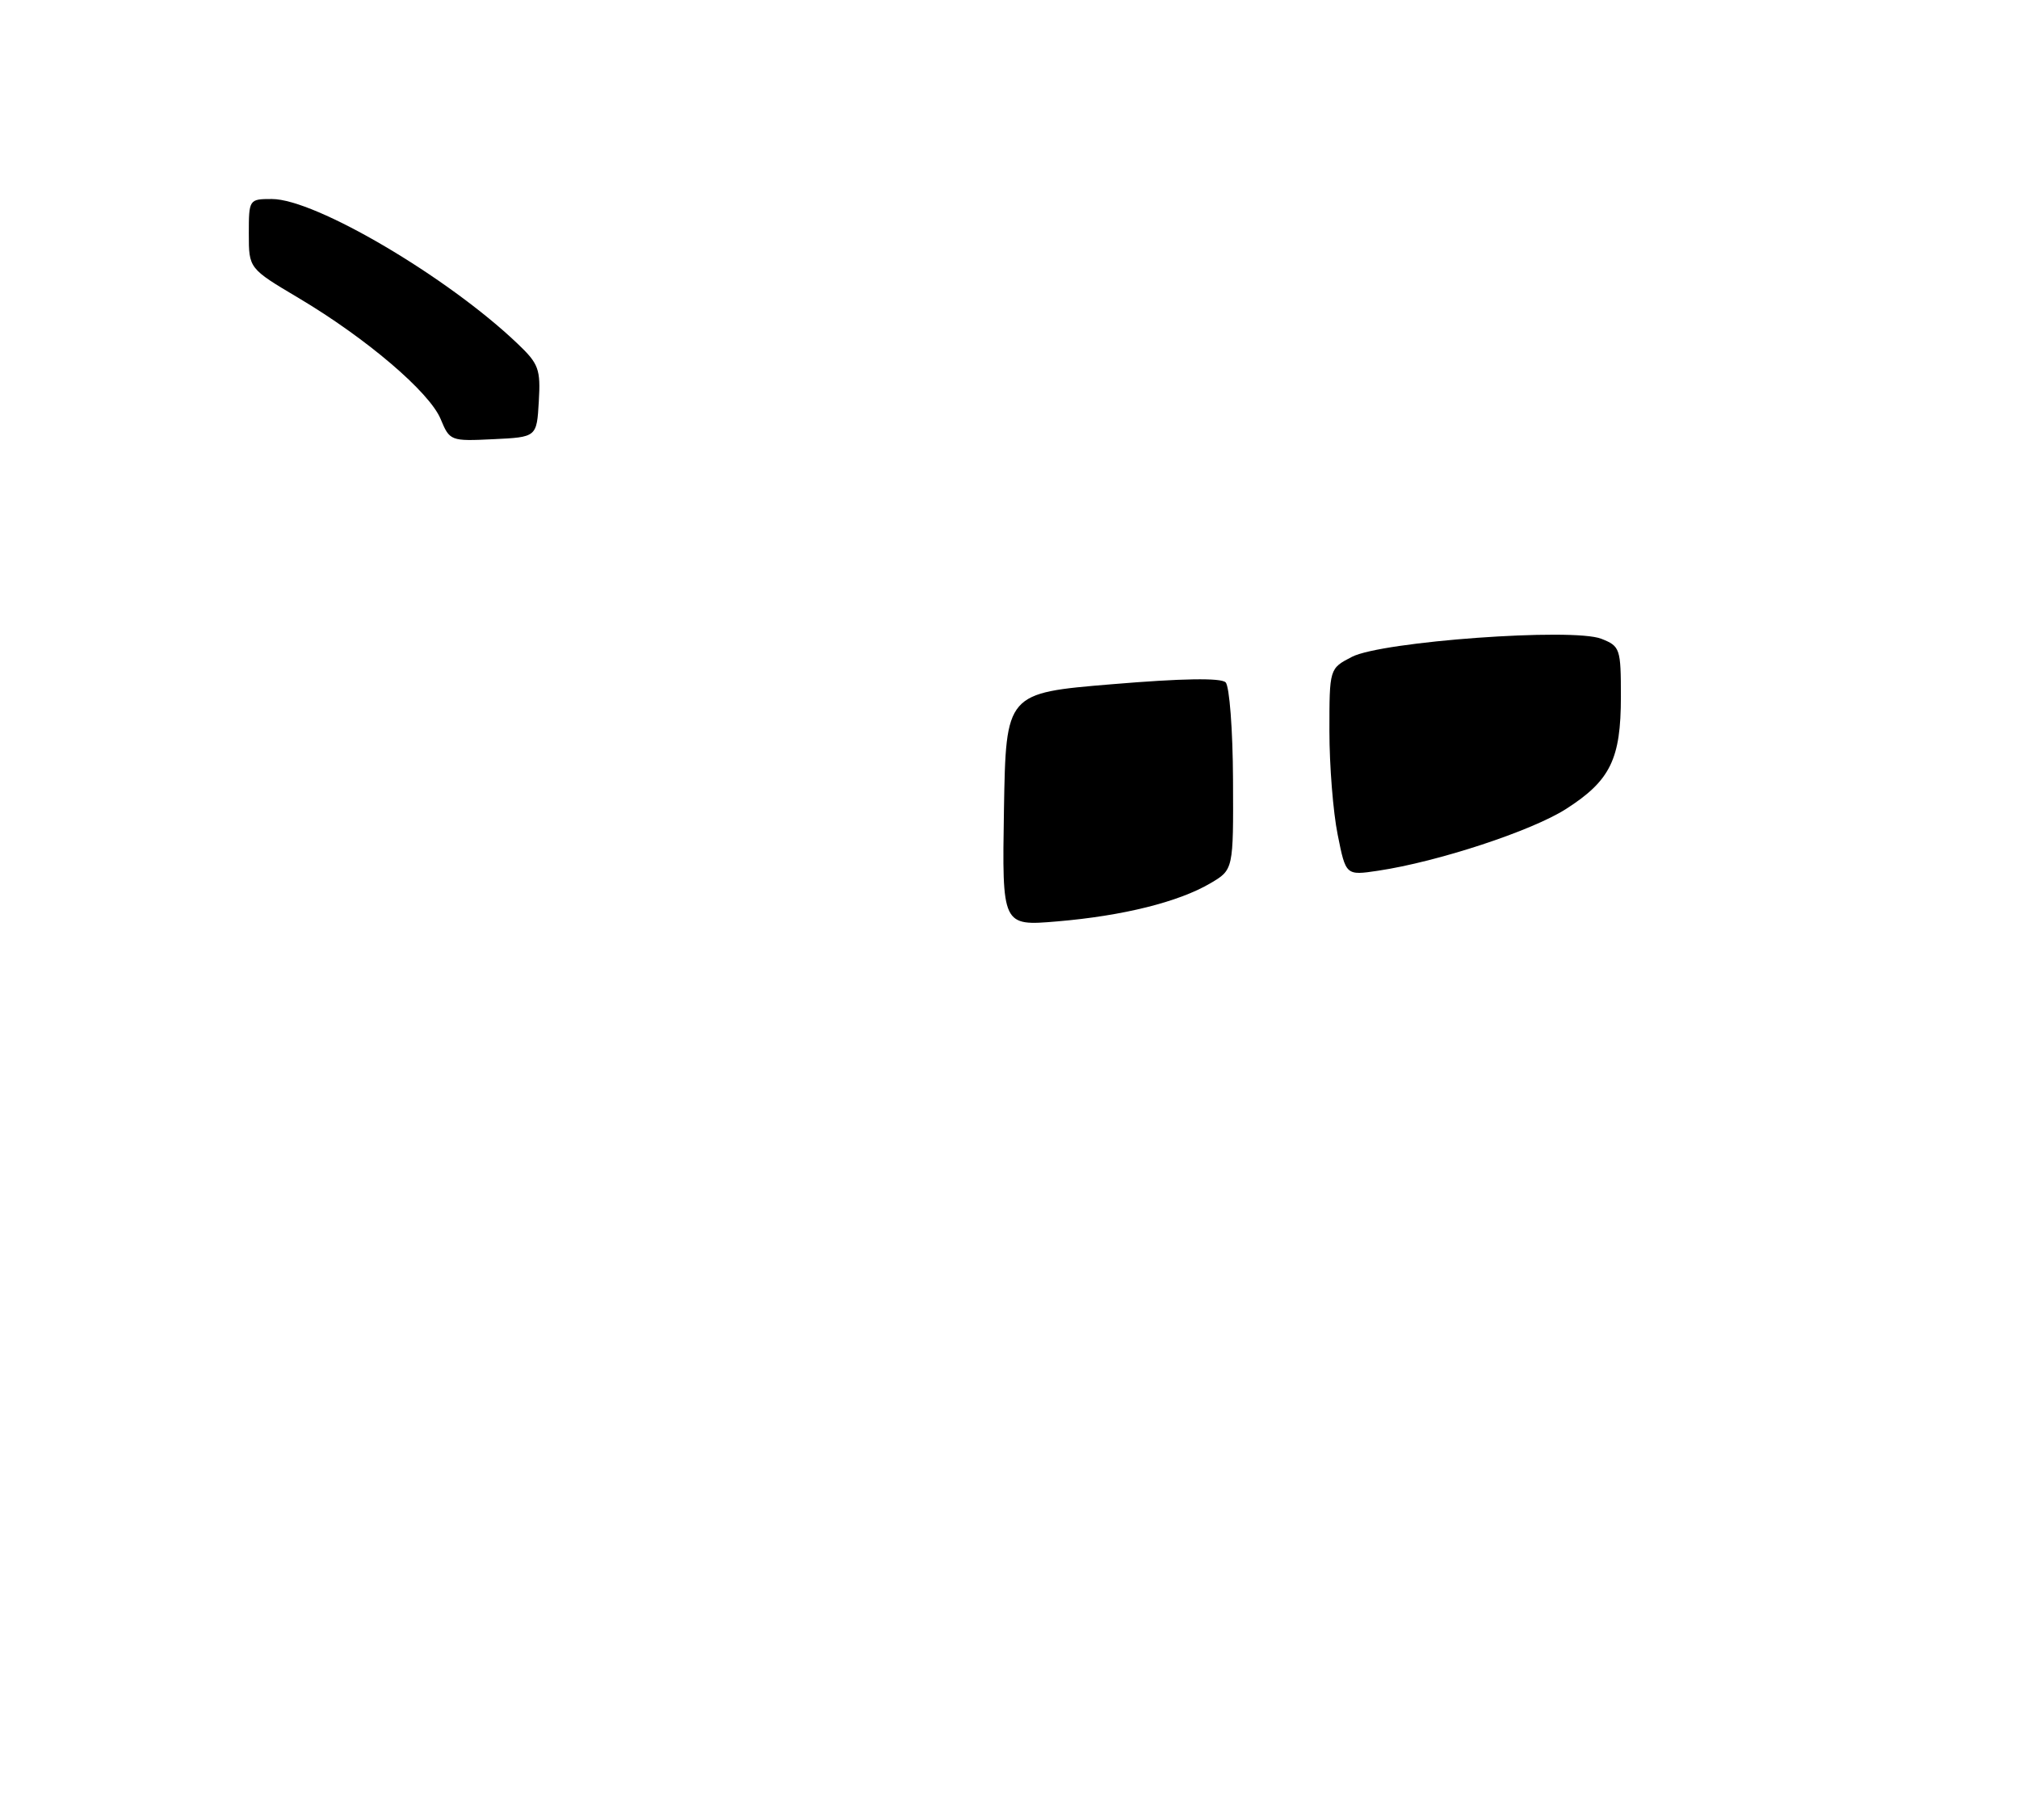 <?xml version="1.0" encoding="UTF-8" standalone="no"?>
<!DOCTYPE svg PUBLIC "-//W3C//DTD SVG 1.1//EN" "http://www.w3.org/Graphics/SVG/1.1/DTD/svg11.dtd" >
<svg xmlns="http://www.w3.org/2000/svg" xmlns:xlink="http://www.w3.org/1999/xlink" version="1.1" viewBox="0 0 284 256">
 <g >
 <path fill="currentColor"
d=" M 75.79 56.49 C 76.06 51.94 75.78 51.18 72.79 48.34 C 62.96 38.96 44.35 28.00 38.25 28.00 C 35.03 28.00 35.00 28.04 35.00 32.89 C 35.00 37.77 35.00 37.77 42.01 41.93 C 51.54 47.60 60.40 55.15 61.98 58.95 C 63.26 62.04 63.38 62.08 69.39 61.79 C 75.50 61.50 75.50 61.50 75.79 56.49 Z  M 141.22 113.90 C 141.50 97.50 141.50 97.50 156.46 96.26 C 166.25 95.44 171.75 95.35 172.40 96.00 C 172.94 96.54 173.41 102.69 173.44 109.67 C 173.50 122.36 173.50 122.36 170.25 124.27 C 165.78 126.90 157.95 128.85 148.72 129.63 C 140.95 130.29 140.95 130.29 141.22 113.90 Z  M 188.16 117.42 C 187.52 114.26 187.00 107.70 187.00 102.86 C 187.00 94.05 187.00 94.05 190.17 92.41 C 194.38 90.24 221.24 88.29 225.25 89.87 C 227.89 90.91 228.00 91.24 228.00 98.02 C 228.00 106.79 226.52 109.82 220.29 113.81 C 215.46 116.90 202.27 121.24 193.86 122.50 C 189.31 123.18 189.31 123.18 188.16 117.42 Z "/>
</g>
</svg>